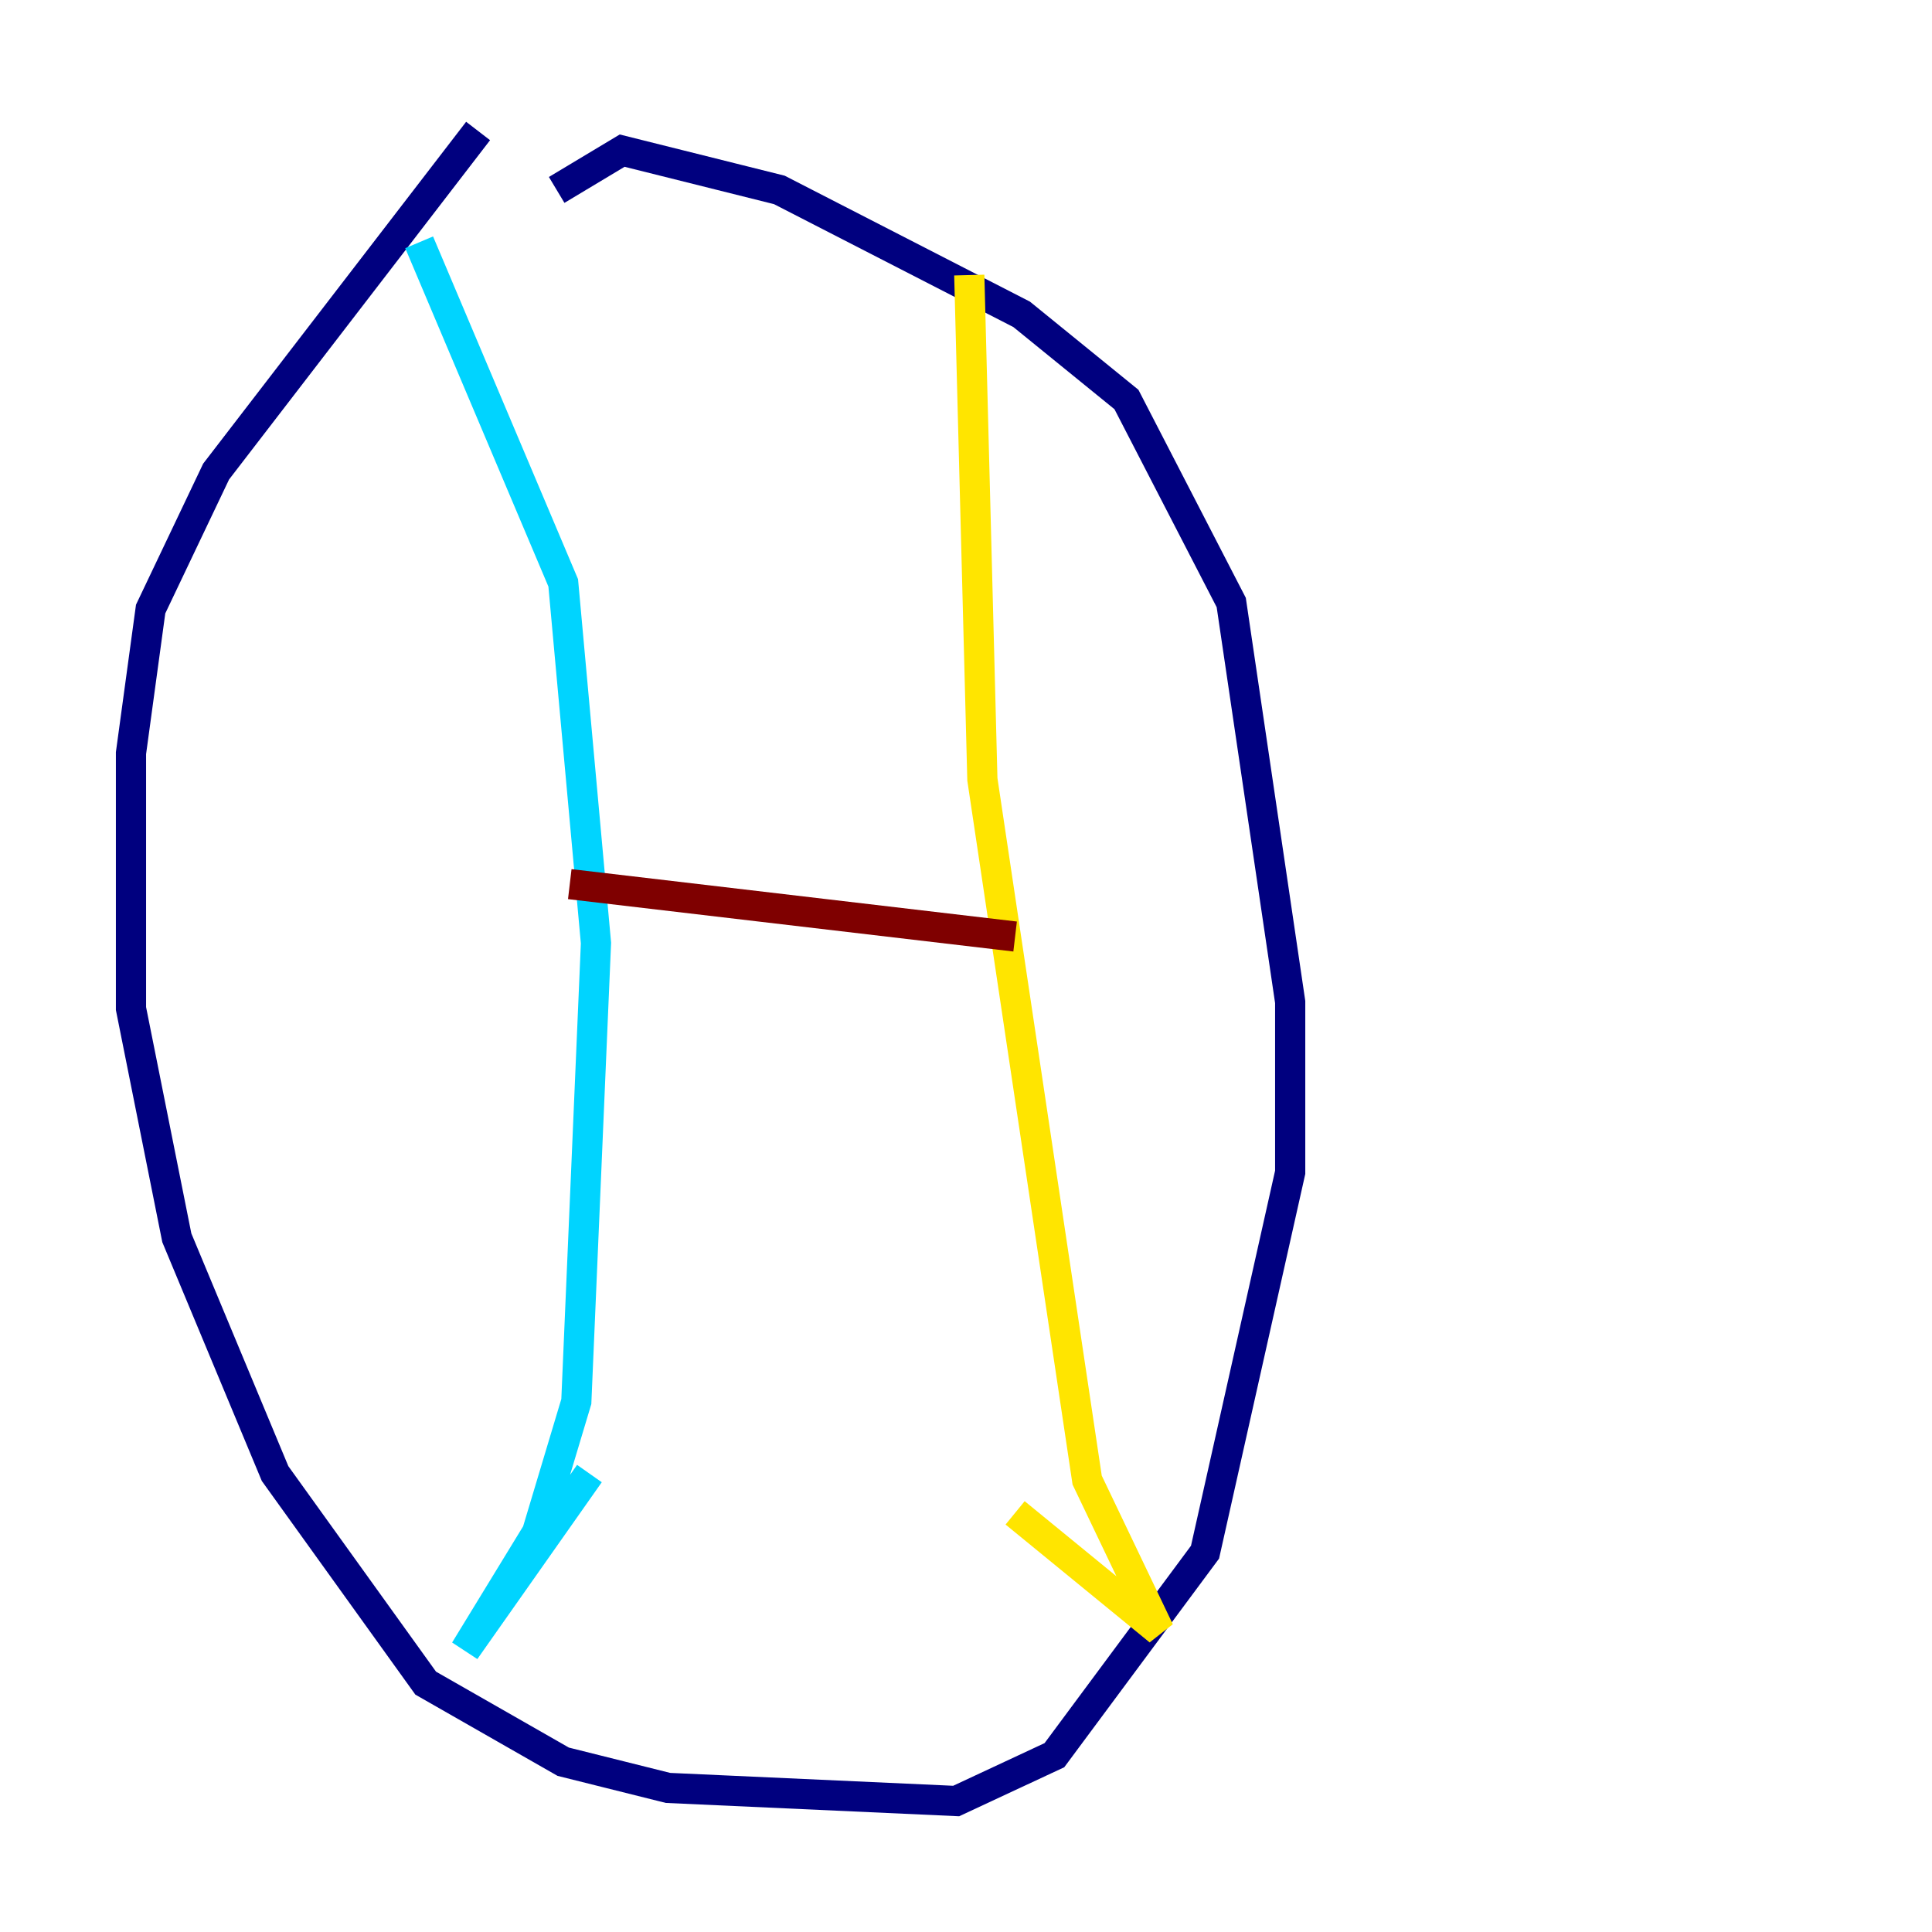 <?xml version="1.0" encoding="utf-8" ?>
<svg baseProfile="tiny" height="128" version="1.2" viewBox="0,0,128,128" width="128" xmlns="http://www.w3.org/2000/svg" xmlns:ev="http://www.w3.org/2001/xml-events" xmlns:xlink="http://www.w3.org/1999/xlink"><defs /><polyline fill="none" points="31.675,8.678 14.319,31.241 9.98,40.352 8.678,49.898 8.678,66.82 11.715,82.007 18.224,97.627 28.203,111.512 37.315,116.719 44.258,118.454 63.349,119.322 69.858,116.285 79.837,102.834 85.478,77.668 85.478,66.386 81.573,39.919 74.63,26.468 67.688,20.827 51.634,12.583 41.22,9.98 36.881,12.583" stroke="#00007f" stroke-width="2" /><polyline fill="none" points="27.77,16.054 37.315,38.617 39.485,62.481 38.183,92.854 35.58,101.532 30.807,109.342 39.051,97.627" stroke="#00d4ff" stroke-width="2" /><polyline fill="none" points="64.217,18.224 65.085,51.634 72.027,98.061 76.8,108.041 67.254,100.231" stroke="#ffe500" stroke-width="2" /><polyline fill="none" points="37.749,58.576 67.254,62.047" stroke="#7f0000" stroke-width="2" /></svg>